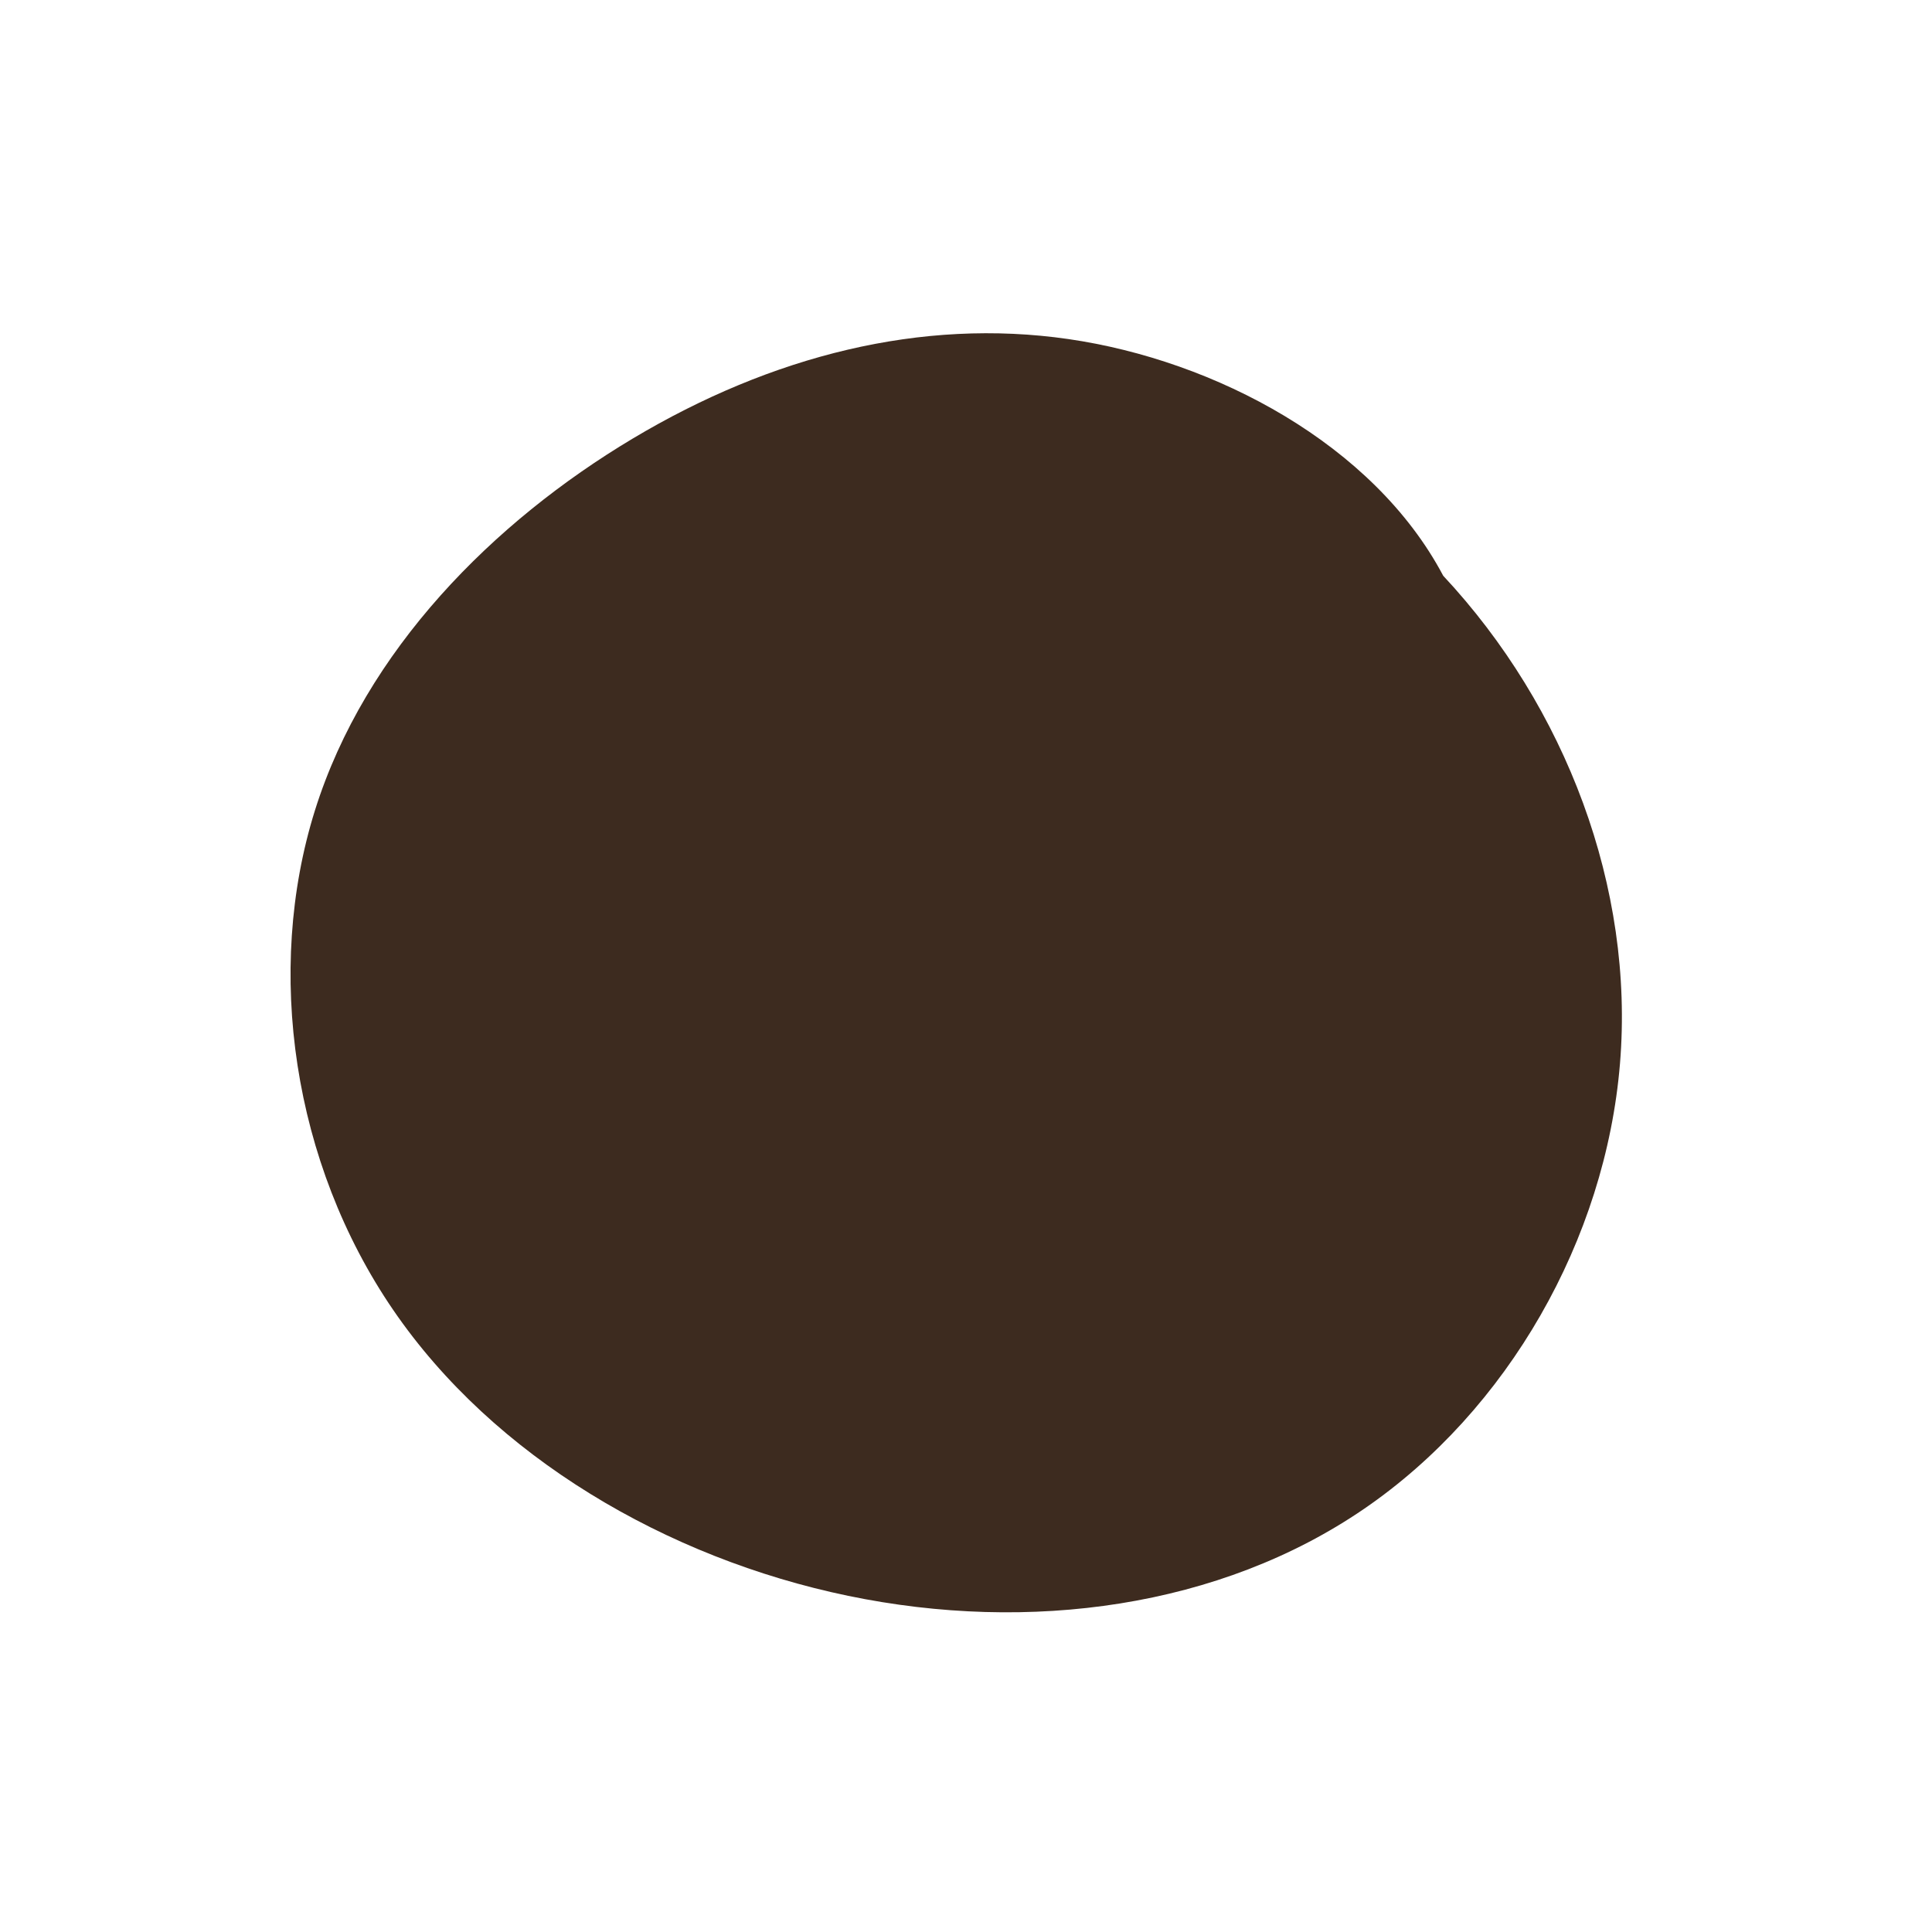 <!-- public/images/sandal-5.svg -->
<svg viewBox="0 0 200 200" xmlns="http://www.w3.org/2000/svg"><path fill="#3D2B1F" d="M49.4,-40.4C62.1,-26.8,69.2,-8.1,67.7,10.1C66.2,28.3,56.1,46,41.2,56.2C26.3,66.4,6.6,69.1,-12.2,65.2C-31,61.3,-48.9,50.8,-59.3,35.6C-69.7,20.4,-72.6,0.5,-67.4,-16.1C-62.2,-32.7,-48.9,-46,-34.5,-54.6C-20.1,-63.2,-4.6,-67.1,10.6,-64.9C25.8,-62.7,42.2,-54,49.4,-40.4Z" transform="translate(100 100)" /></svg>
